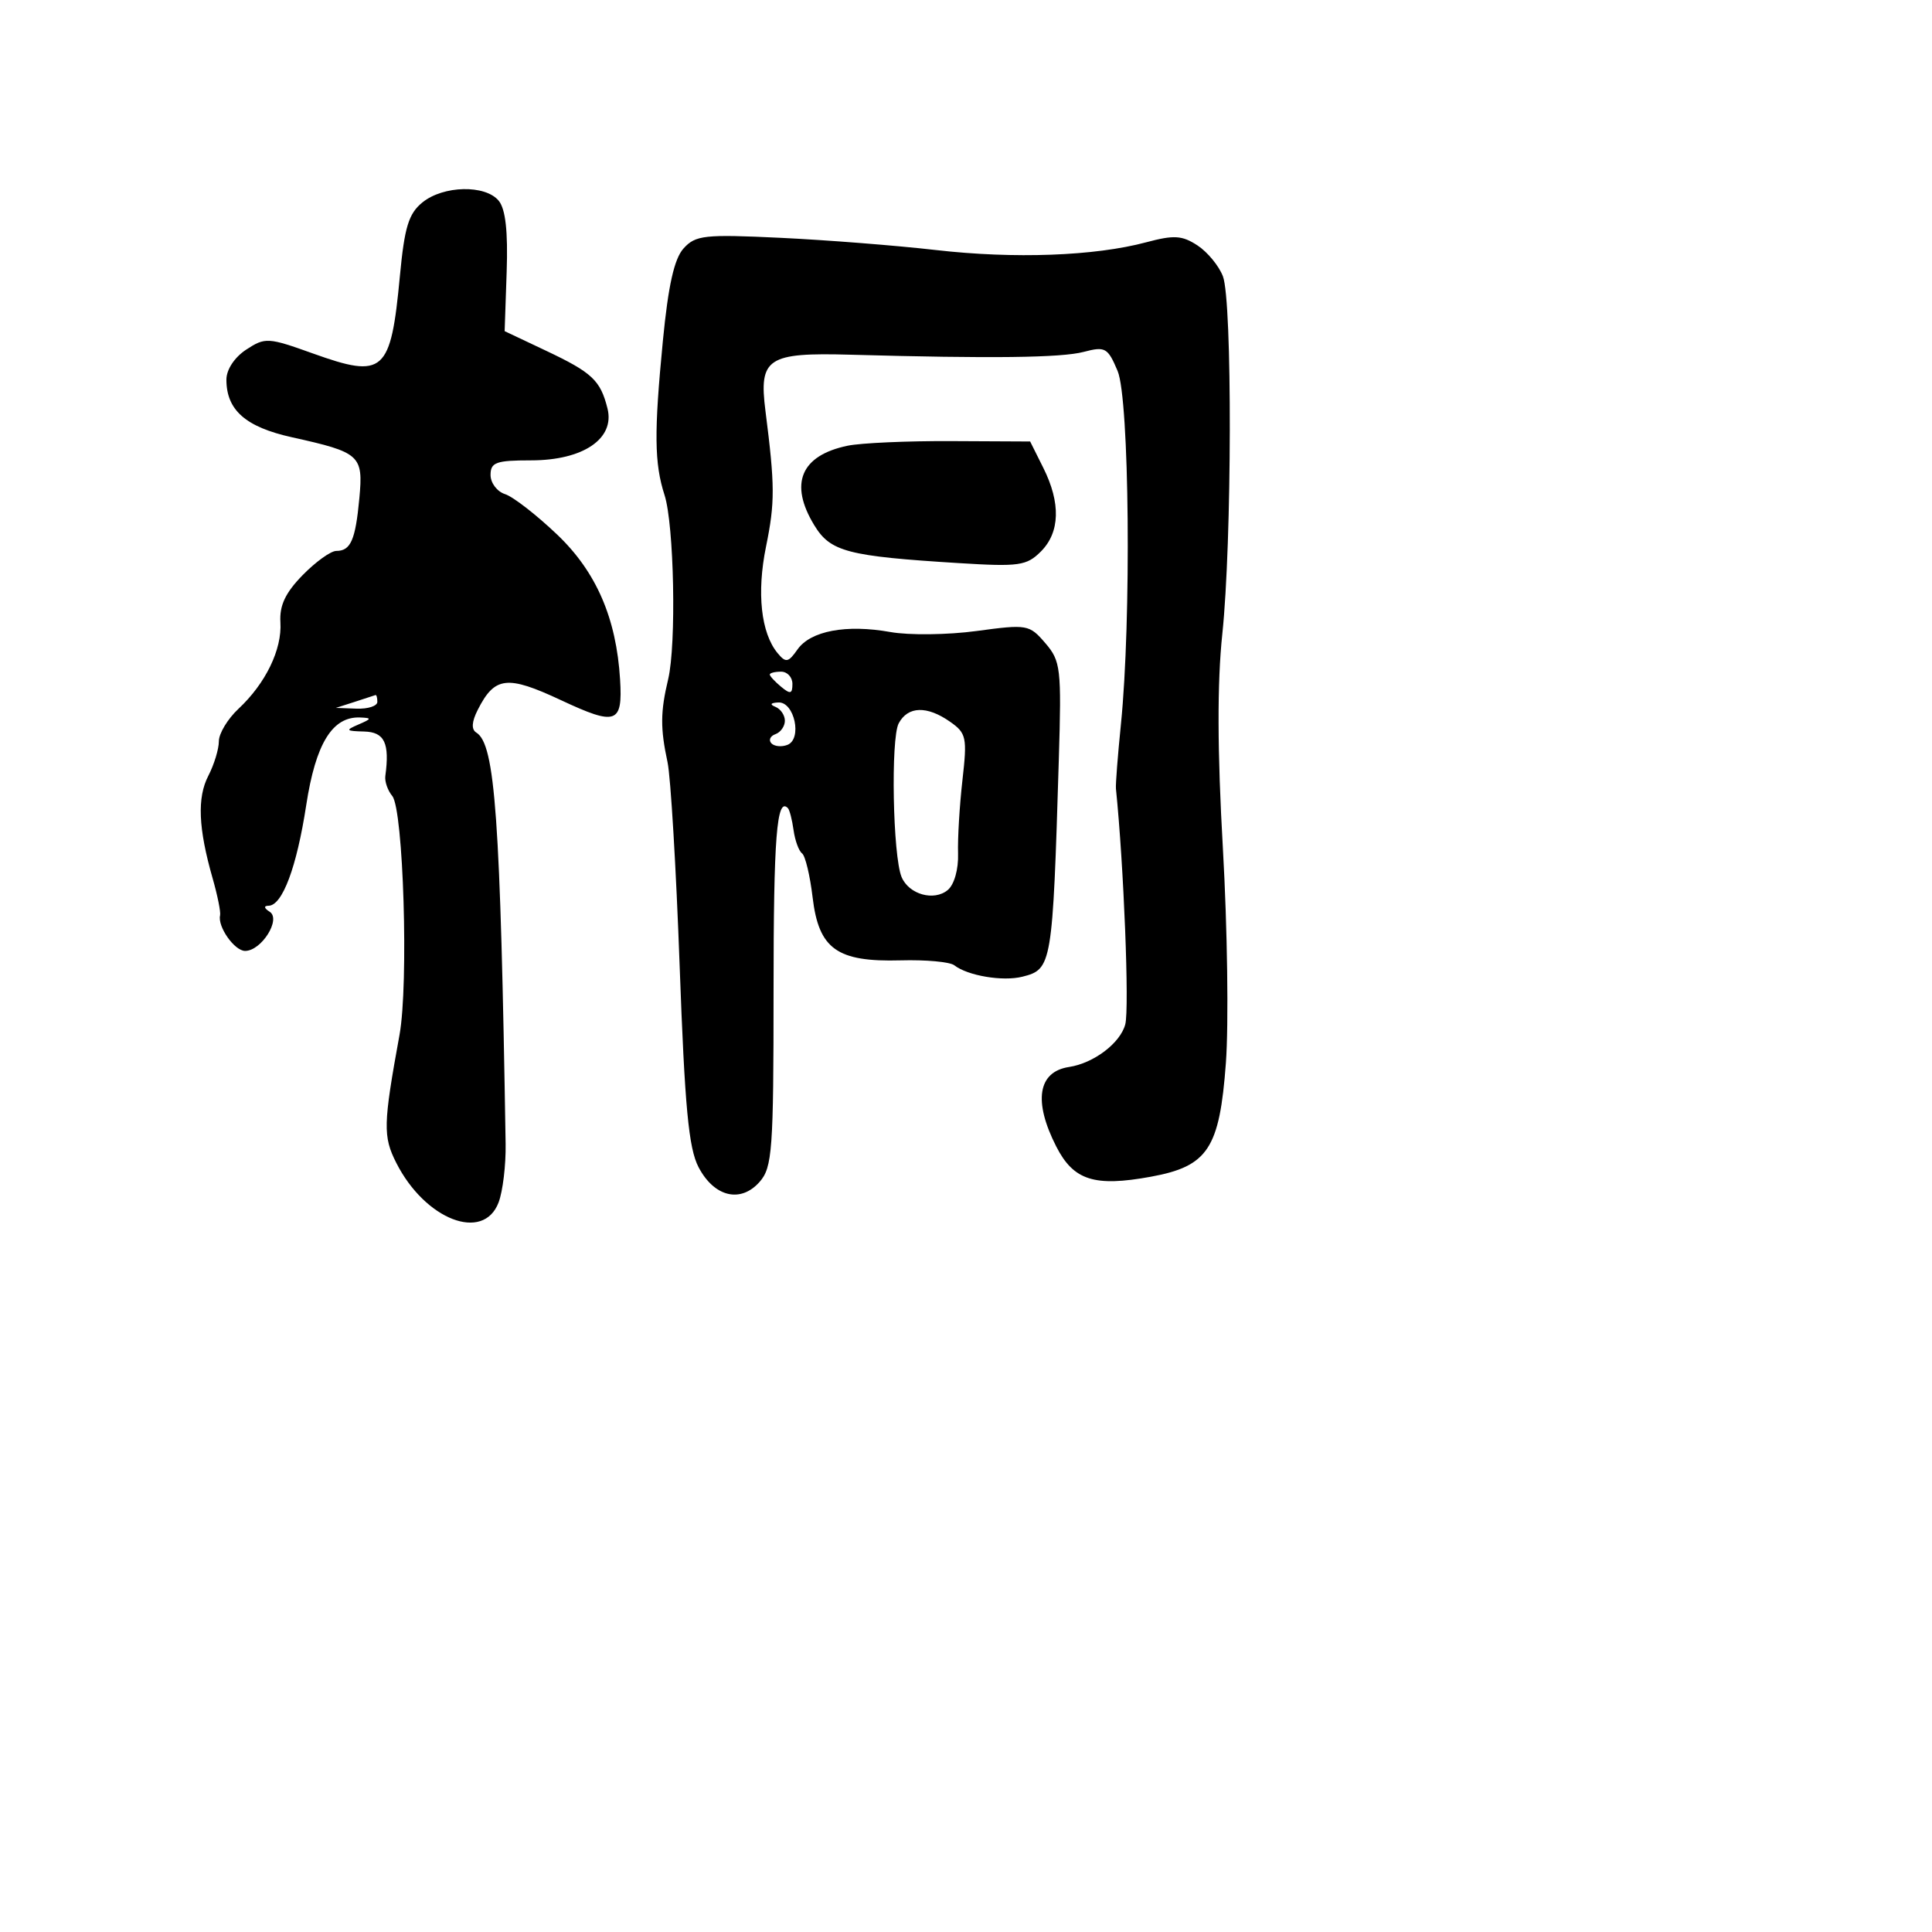 <svg xmlns="http://www.w3.org/2000/svg" width="256" height="256" viewBox="0 0 256 256" version="1.1">
	<path d="M 55.979 26.816 C 54.147 28.299, 53.599 30.087, 52.989 36.566 C 51.779 49.411, 50.879 50.213, 41.461 46.835 C 35.519 44.704, 35.134 44.682, 32.624 46.327 C 31.076 47.341, 30 48.971, 30 50.301 C 30 54.343, 32.544 56.580, 38.685 57.941 C 47.739 59.947, 48.146 60.315, 47.616 66.021 C 47.102 71.557, 46.470 73, 44.560 73 C 43.832 73, 41.826 74.443, 40.101 76.208 C 37.814 78.547, 37.017 80.238, 37.156 82.458 C 37.381 86.057, 35.198 90.558, 31.595 93.924 C 30.168 95.258, 29 97.193, 29 98.224 C 29 99.255, 28.371 101.316, 27.602 102.802 C 26.106 105.696, 26.276 109.758, 28.172 116.374 C 28.822 118.643, 29.268 120.856, 29.163 121.291 C 28.804 122.781, 31.070 126, 32.478 126 C 34.644 126, 37.282 121.798, 35.735 120.815 C 34.979 120.335, 34.922 120.025, 35.589 120.015 C 37.415 119.990, 39.317 114.906, 40.578 106.678 C 41.829 98.523, 44.038 94.926, 47.708 95.070 C 49.288 95.132, 49.264 95.242, 47.500 96 C 45.728 96.762, 45.813 96.867, 48.250 96.930 C 50.954 96.999, 51.649 98.458, 51.058 102.824 C 50.959 103.552, 51.372 104.743, 51.975 105.470 C 53.458 107.257, 54.162 130.419, 52.937 137.129 C 50.774 148.984, 50.733 150.582, 52.508 154.084 C 56.332 161.630, 64.054 164.619, 66.065 159.330 C 66.623 157.862, 67.043 154.375, 66.998 151.580 C 66.304 108.287, 65.615 98.616, 63.114 97.070 C 62.438 96.653, 62.500 95.643, 63.298 94.069 C 65.551 89.622, 67.187 89.431, 74.342 92.779 C 81.659 96.203, 82.522 95.900, 82.164 90.038 C 81.668 81.908, 79.008 75.776, 73.839 70.846 C 71.094 68.229, 67.983 65.812, 66.924 65.476 C 65.866 65.140, 65 63.996, 65 62.933 C 65 61.263, 65.729 61, 70.365 61 C 77.274 61, 81.501 58.131, 80.495 54.124 C 79.557 50.388, 78.470 49.368, 72.332 46.464 L 66.868 43.879 67.135 36.034 C 67.319 30.653, 66.987 27.689, 66.079 26.595 C 64.300 24.452, 58.748 24.574, 55.979 26.816 M 90.580 32.912 C 89.338 34.284, 88.547 37.818, 87.834 45.170 C 86.655 57.327, 86.700 61.398, 88.055 65.599 C 89.323 69.528, 89.635 85.389, 88.535 90 C 87.503 94.321, 87.487 96.515, 88.453 101 C 88.868 102.925, 89.590 115.075, 90.058 128 C 90.735 146.685, 91.248 152.146, 92.560 154.654 C 94.634 158.616, 98.147 159.457, 100.661 156.594 C 102.333 154.690, 102.500 152.398, 102.500 131.333 C 102.500 110.906, 102.920 105.548, 104.402 107.083 C 104.623 107.312, 104.961 108.625, 105.152 110 C 105.343 111.375, 105.849 112.759, 106.276 113.075 C 106.703 113.392, 107.333 116.013, 107.674 118.899 C 108.487 125.756, 110.903 127.486, 119.343 127.252 C 122.672 127.159, 125.869 127.453, 126.448 127.904 C 128.226 129.290, 132.870 130.071, 135.464 129.420 C 139.392 128.434, 139.475 127.942, 140.299 100.624 C 140.663 88.535, 140.553 87.592, 138.505 85.211 C 136.390 82.752, 136.112 82.703, 129.396 83.612 C 125.586 84.128, 120.451 84.189, 117.985 83.748 C 112.135 82.701, 107.400 83.591, 105.669 86.062 C 104.455 87.795, 104.126 87.857, 103.042 86.550 C 100.832 83.887, 100.250 78.554, 101.502 72.428 C 102.698 66.576, 102.689 64.351, 101.428 54.461 C 100.534 47.446, 101.679 46.692, 112.749 47.002 C 131.367 47.522, 140.619 47.410, 143.590 46.628 C 146.449 45.875, 146.786 46.064, 148.090 49.157 C 149.652 52.859, 149.924 82.200, 148.525 96 C 148.107 100.125, 147.811 103.950, 147.867 104.500 C 148.908 114.649, 149.660 133.632, 149.104 135.732 C 148.446 138.217, 144.927 140.883, 141.648 141.382 C 137.527 142.009, 136.899 145.921, 139.957 151.915 C 142.250 156.410, 145.009 157.292, 152.500 155.921 C 160.059 154.539, 161.600 152.201, 162.437 140.840 C 162.815 135.703, 162.638 122.950, 162.043 112.500 C 161.302 99.508, 161.277 90.496, 161.963 84 C 163.242 71.876, 163.298 39.913, 162.045 36.617 C 161.519 35.235, 160 33.391, 158.670 32.519 C 156.634 31.185, 155.556 31.119, 151.875 32.105 C 145.057 33.930, 134.388 34.322, 124 33.130 C 118.775 32.530, 109.510 31.802, 103.412 31.512 C 93.348 31.033, 92.163 31.162, 90.580 32.912 M 112.319 59.059 C 106.104 60.349, 104.537 64.089, 107.901 69.606 C 110.039 73.111, 112.288 73.699, 127.069 74.615 C 135.026 75.108, 136.035 74.965, 137.921 73.079 C 140.458 70.542, 140.573 66.654, 138.248 62 L 136.500 58.500 126 58.449 C 120.225 58.422, 114.069 58.696, 112.319 59.059 M 102 89.378 C 102 89.585, 102.675 90.315, 103.500 91 C 104.729 92.020, 105 91.951, 105 90.622 C 105 89.730, 104.325 89, 103.500 89 C 102.675 89, 102 89.170, 102 89.378 M 47 93 L 44.500 93.801 47.250 93.900 C 48.763 93.955, 50 93.550, 50 93 C 50 92.450, 49.888 92.045, 49.750 92.100 C 49.612 92.155, 48.375 92.560, 47 93 M 102.750 93.662 C 103.438 93.940, 104 94.767, 104 95.500 C 104 96.233, 103.438 97.034, 102.750 97.280 C 102.063 97.525, 101.818 98.068, 102.207 98.487 C 102.596 98.905, 103.553 99.002, 104.333 98.702 C 106.329 97.936, 105.271 92.976, 103.133 93.079 C 102.097 93.129, 101.957 93.342, 102.750 93.662 M 119.084 95.843 C 118.011 97.849, 118.303 113.440, 119.466 116.212 C 120.433 118.516, 123.752 119.451, 125.580 117.934 C 126.440 117.220, 127.015 115.189, 126.948 113.101 C 126.884 111.121, 127.145 106.748, 127.527 103.384 C 128.171 97.715, 128.052 97.150, 125.888 95.634 C 122.823 93.487, 120.304 93.564, 119.084 95.843" stroke="none" fill="black" fill-rule="evenodd"/>
</svg>